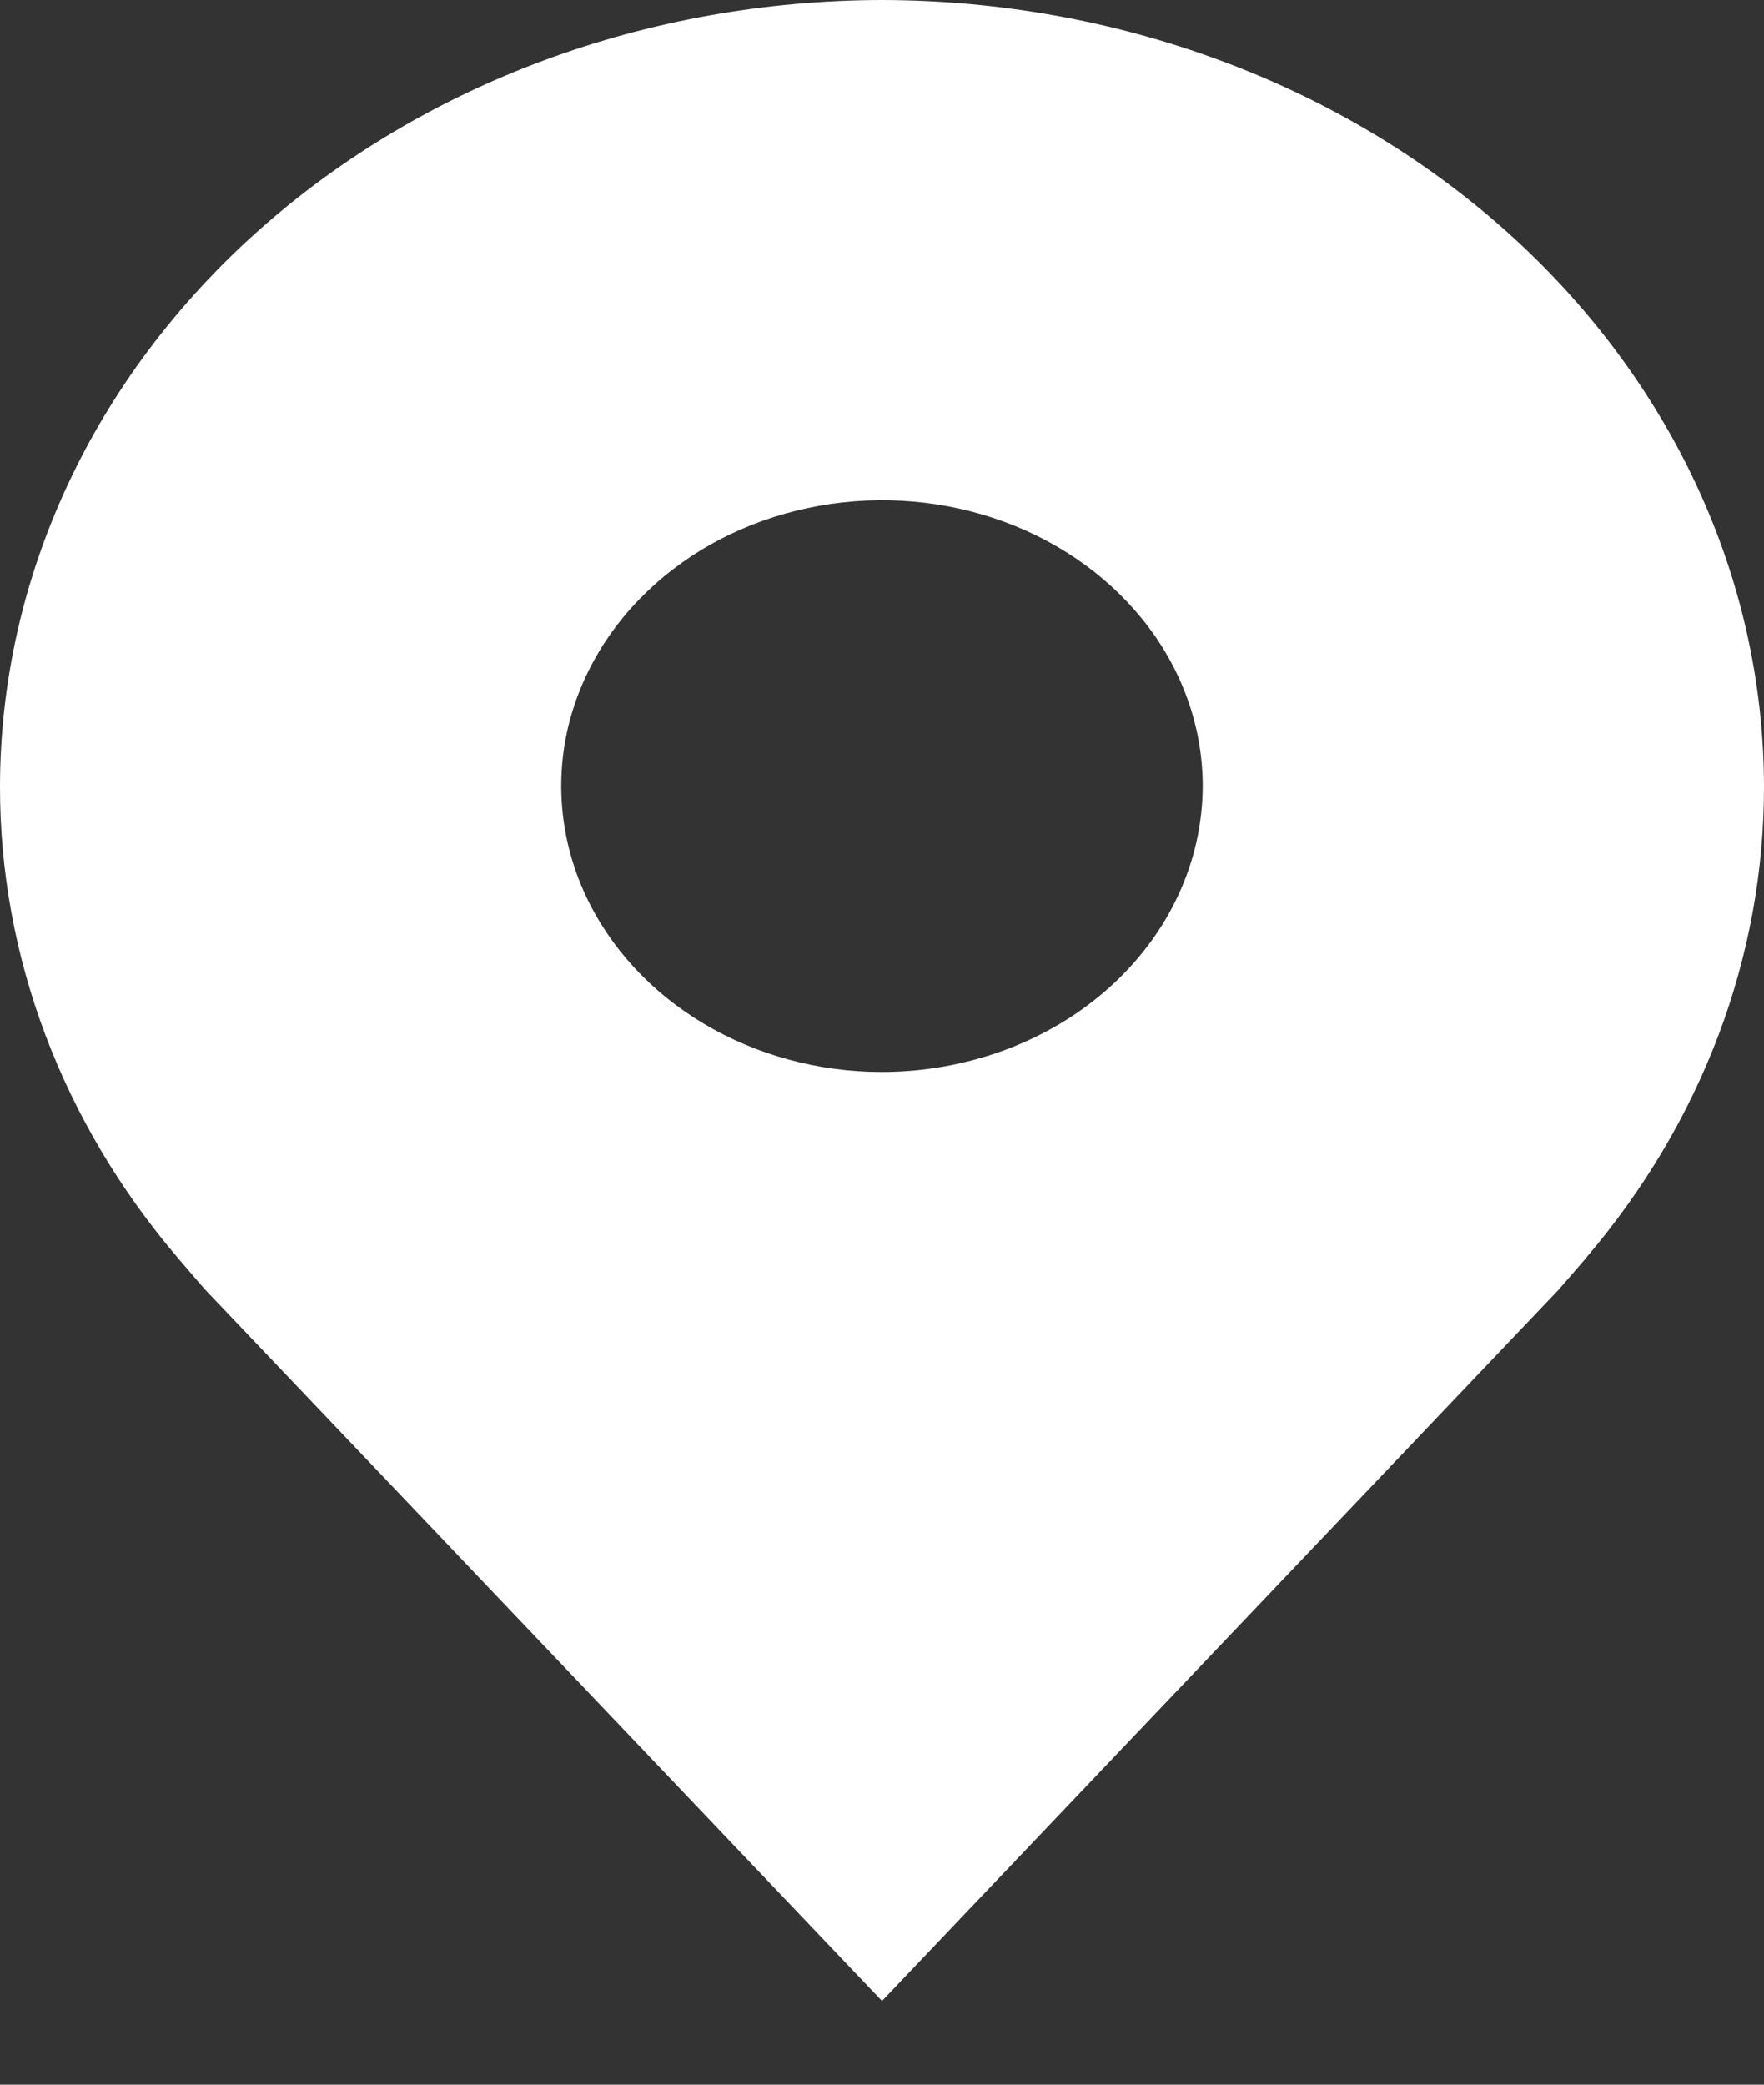 <svg width="11" height="13" viewBox="0 0 11 13" fill="none" xmlns="http://www.w3.org/2000/svg">
<rect x="0" y="0" width="11" height="13" fill="#333333" stroke="none"/>
<path d="M5.5 0C4.042 0.002 2.644 0.518 1.613 1.437C0.582 2.356 0.002 3.602 5.85143e-06 4.902C-0.002 5.964 0.387 6.997 1.108 7.843C1.108 7.843 1.258 8.019 1.282 8.045L5.5 12.478L9.719 8.043C9.741 8.019 9.892 7.843 9.892 7.843L9.892 7.842C10.613 6.996 11.002 5.964 11 4.902C10.998 3.602 10.418 2.356 9.387 1.437C8.356 0.518 6.958 0.002 5.5 0ZM5.5 6.685C5.104 6.685 4.718 6.58 4.389 6.384C4.06 6.188 3.804 5.91 3.652 5.584C3.501 5.259 3.461 4.9 3.538 4.554C3.616 4.209 3.806 3.891 4.086 3.642C4.365 3.392 4.722 3.223 5.11 3.154C5.498 3.085 5.9 3.12 6.265 3.255C6.631 3.39 6.943 3.619 7.163 3.912C7.383 4.205 7.5 4.55 7.5 4.902C7.499 5.375 7.288 5.828 6.913 6.162C6.539 6.496 6.03 6.684 5.5 6.685Z" fill="white"/>
</svg>
